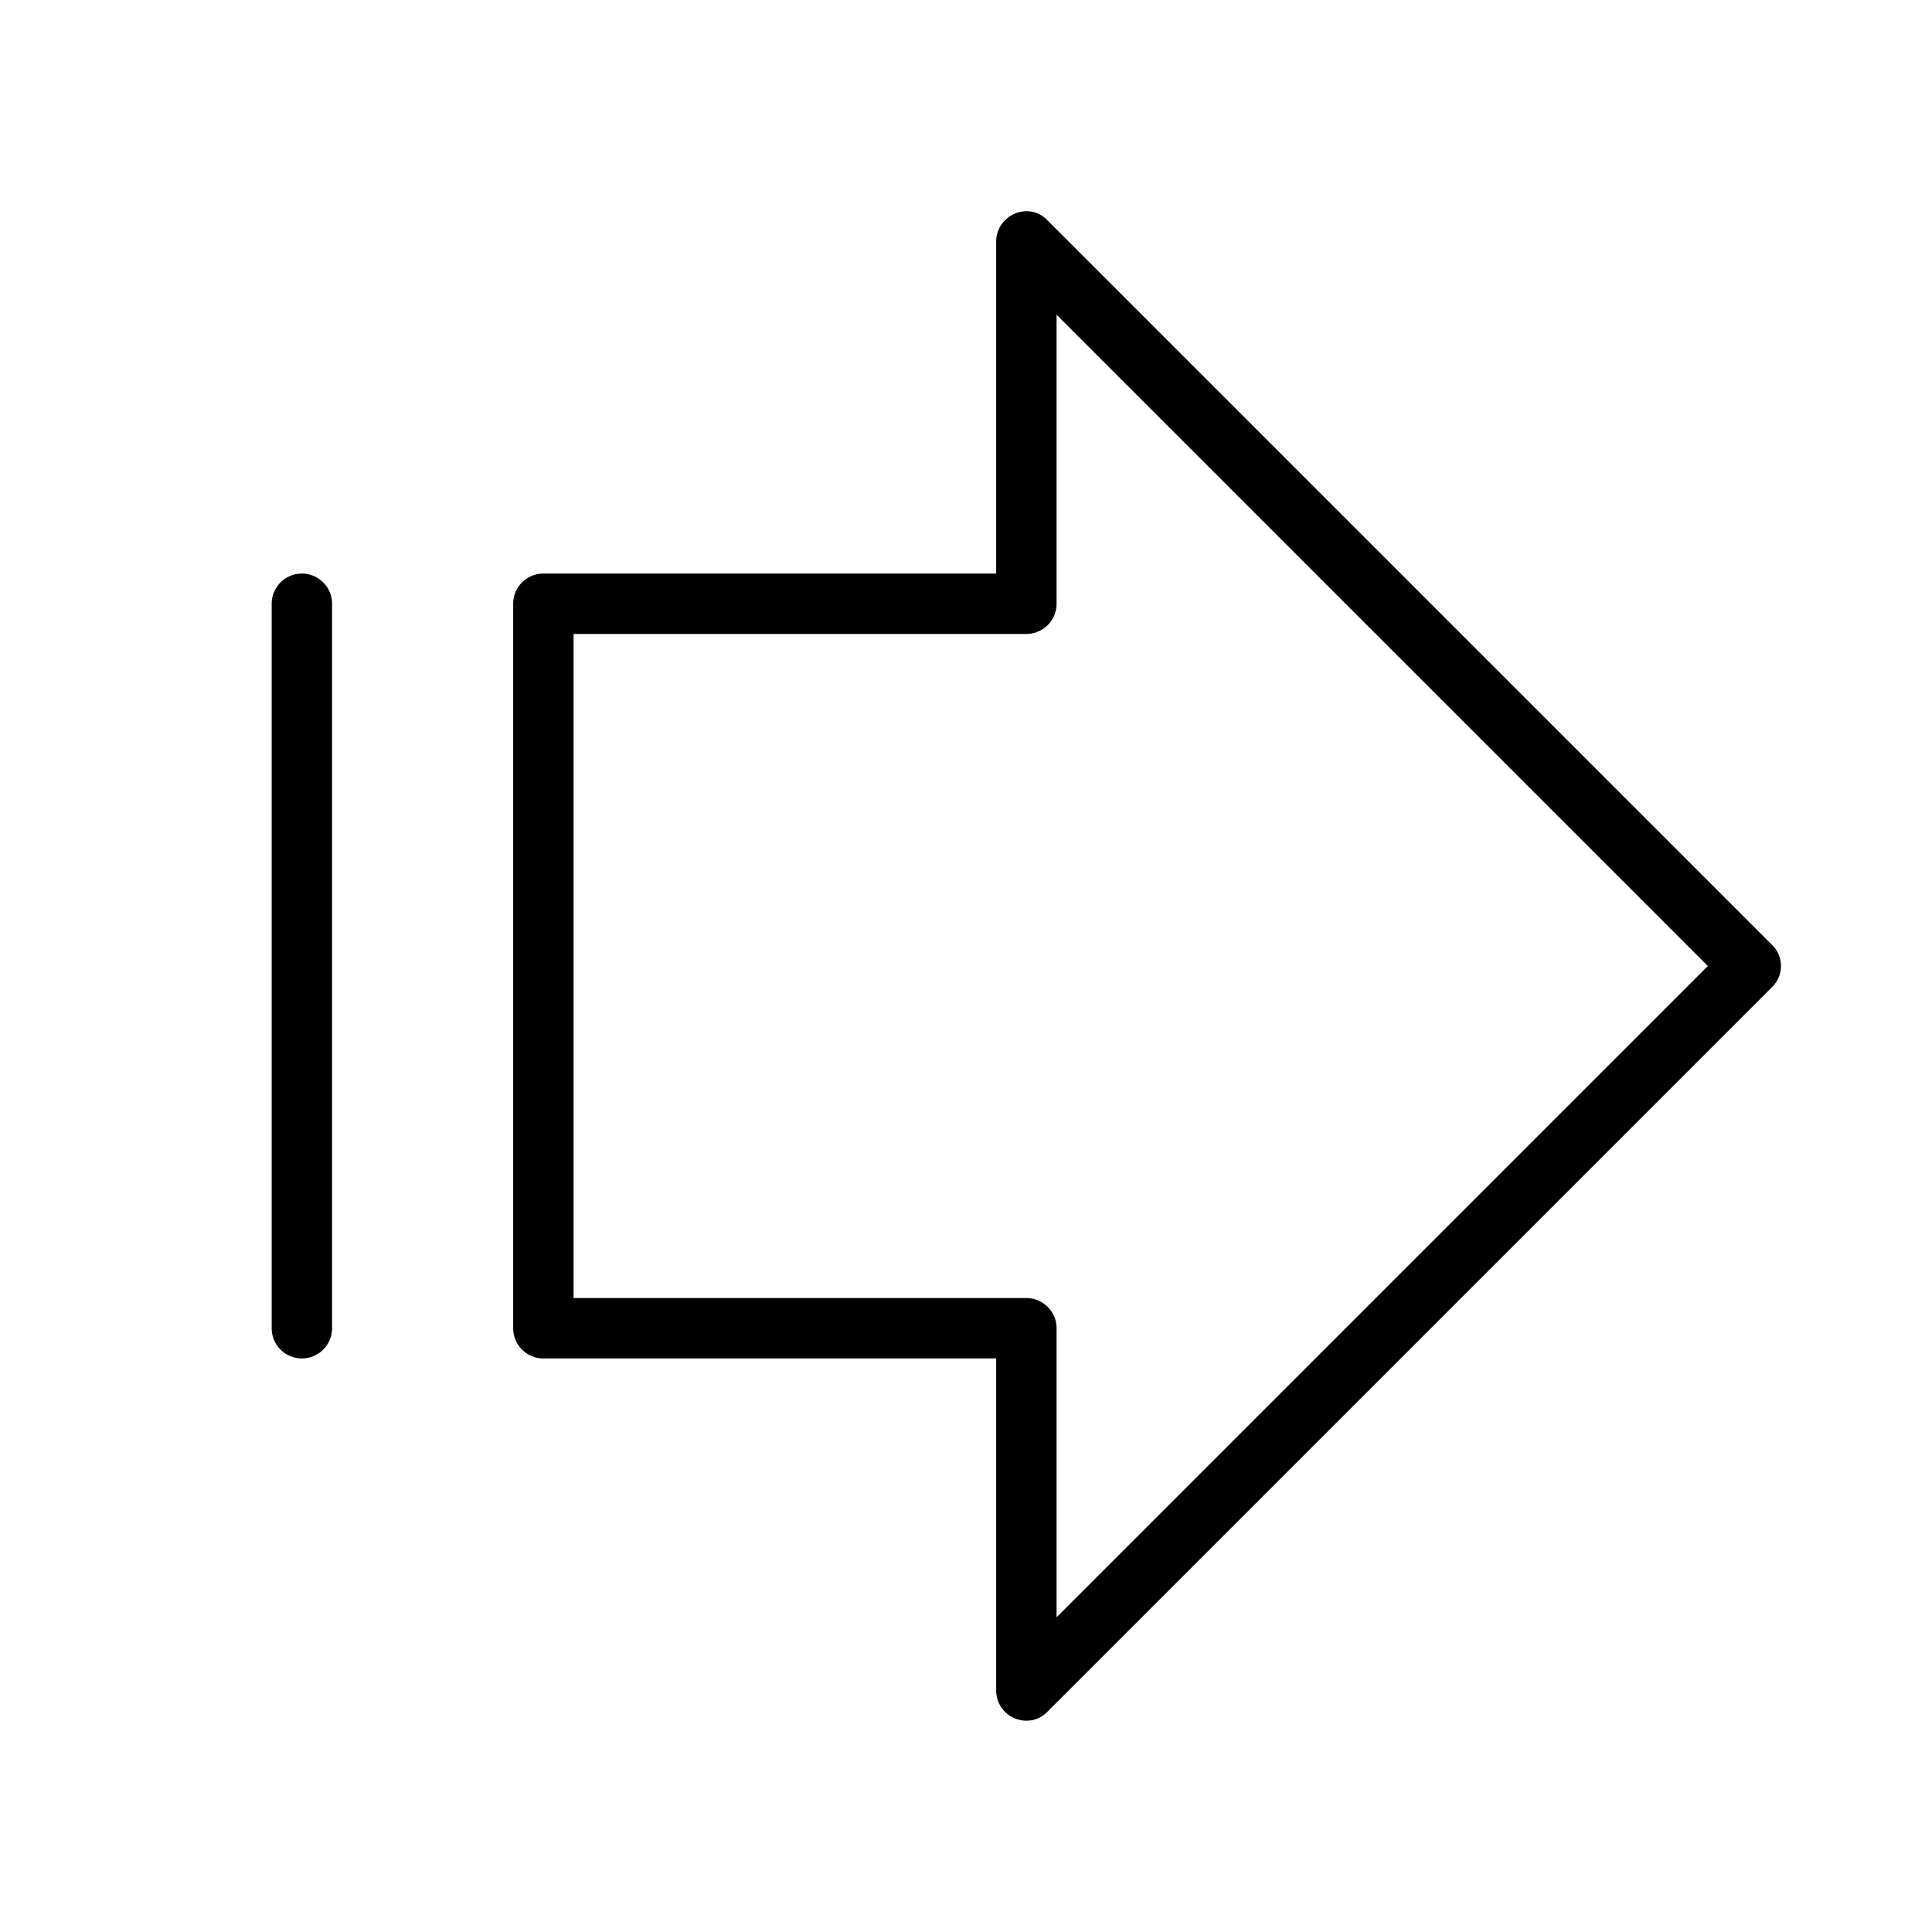 <svg xmlns="http://www.w3.org/2000/svg" viewBox="0 0 256 256" fill="currentColor"><path d="M234.8,125.2l-96-96a3.8,3.8,0,0,0-4.3-.9A4,4,0,0,0,132,32V76H72a4,4,0,0,0-4,4v96a4,4,0,0,0,4,4h60v44a4,4,0,0,0,4,4,3.8,3.8,0,0,0,2.8-1.2l96-96A3.9,3.9,0,0,0,234.8,125.2ZM140,214.3V176a4,4,0,0,0-4-4H76V84h60a4,4,0,0,0,4-4V41.7L226.3,128ZM44,80v96a4,4,0,0,1-8,0V80a4,4,0,0,1,8,0Z"/></svg>